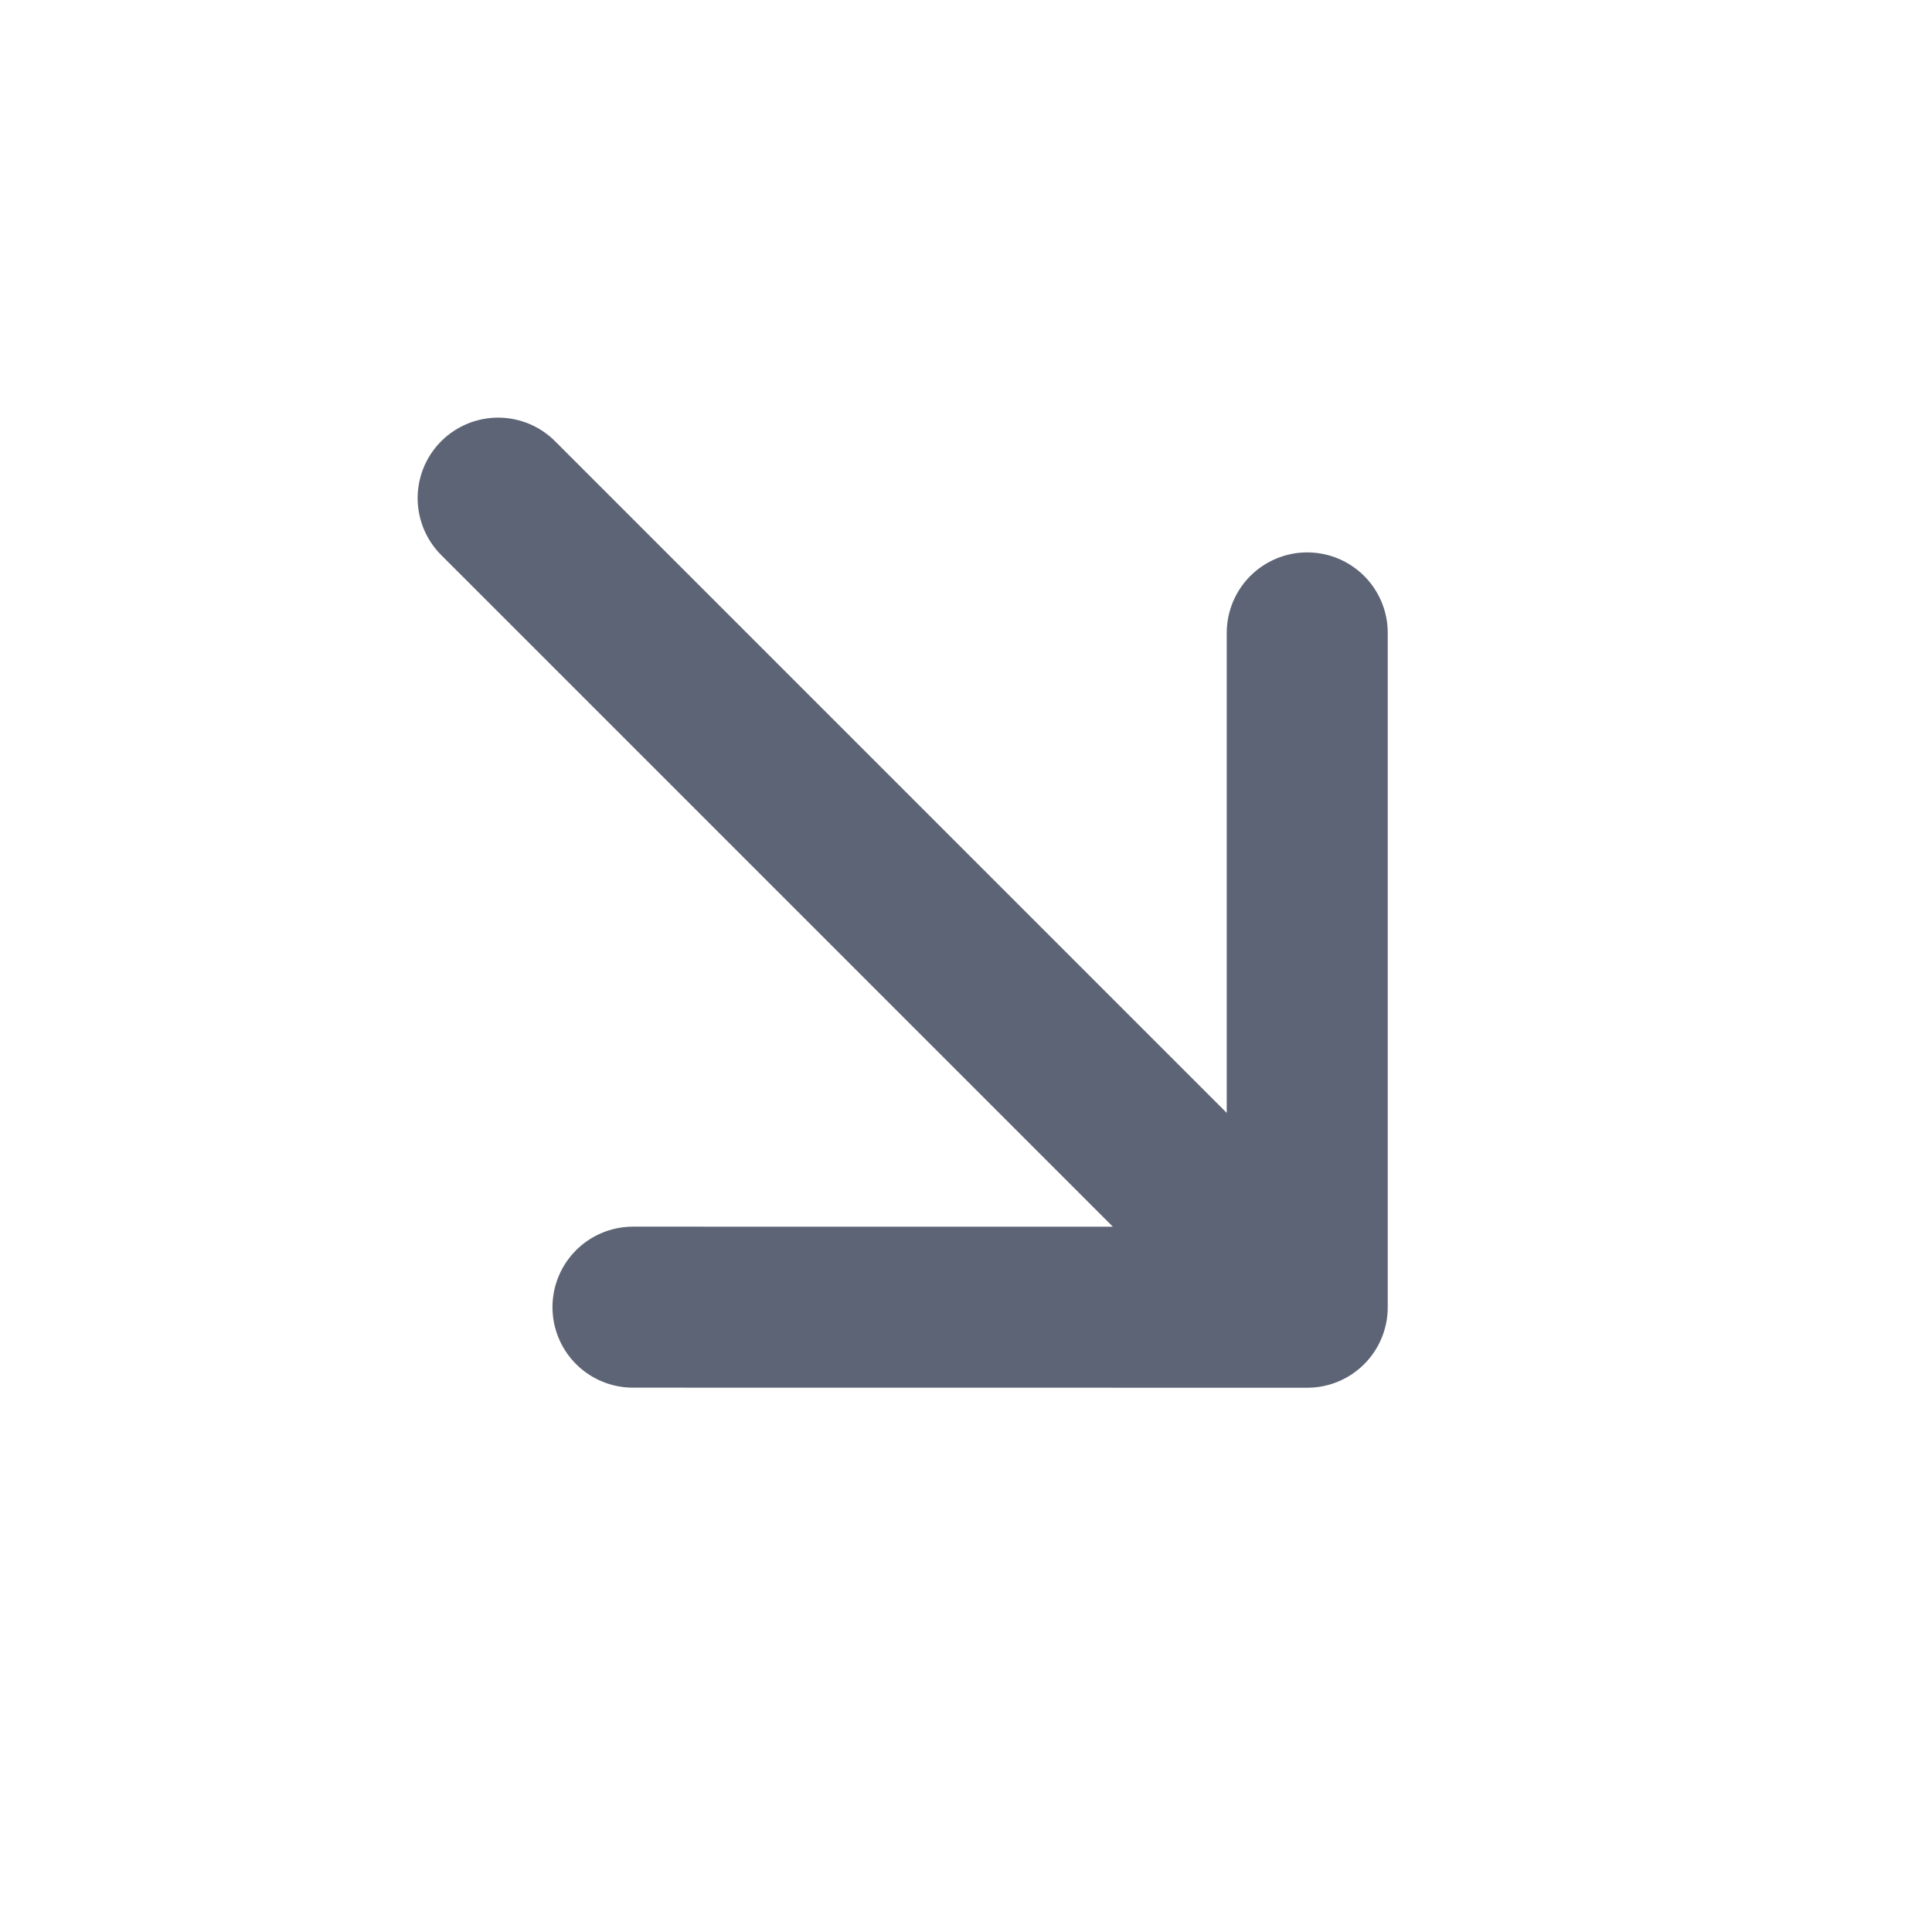<svg width="24" height="24" viewBox="0 0 24 24" fill="none" xmlns="http://www.w3.org/2000/svg">
<path d="M6.188 6.188L16.239 16.239M16.239 16.239L7.863 16.238M16.239 16.239L16.239 7.862" stroke="#5D6475" stroke-width="2" stroke-linecap="round" stroke-linejoin="round"/>
</svg>
